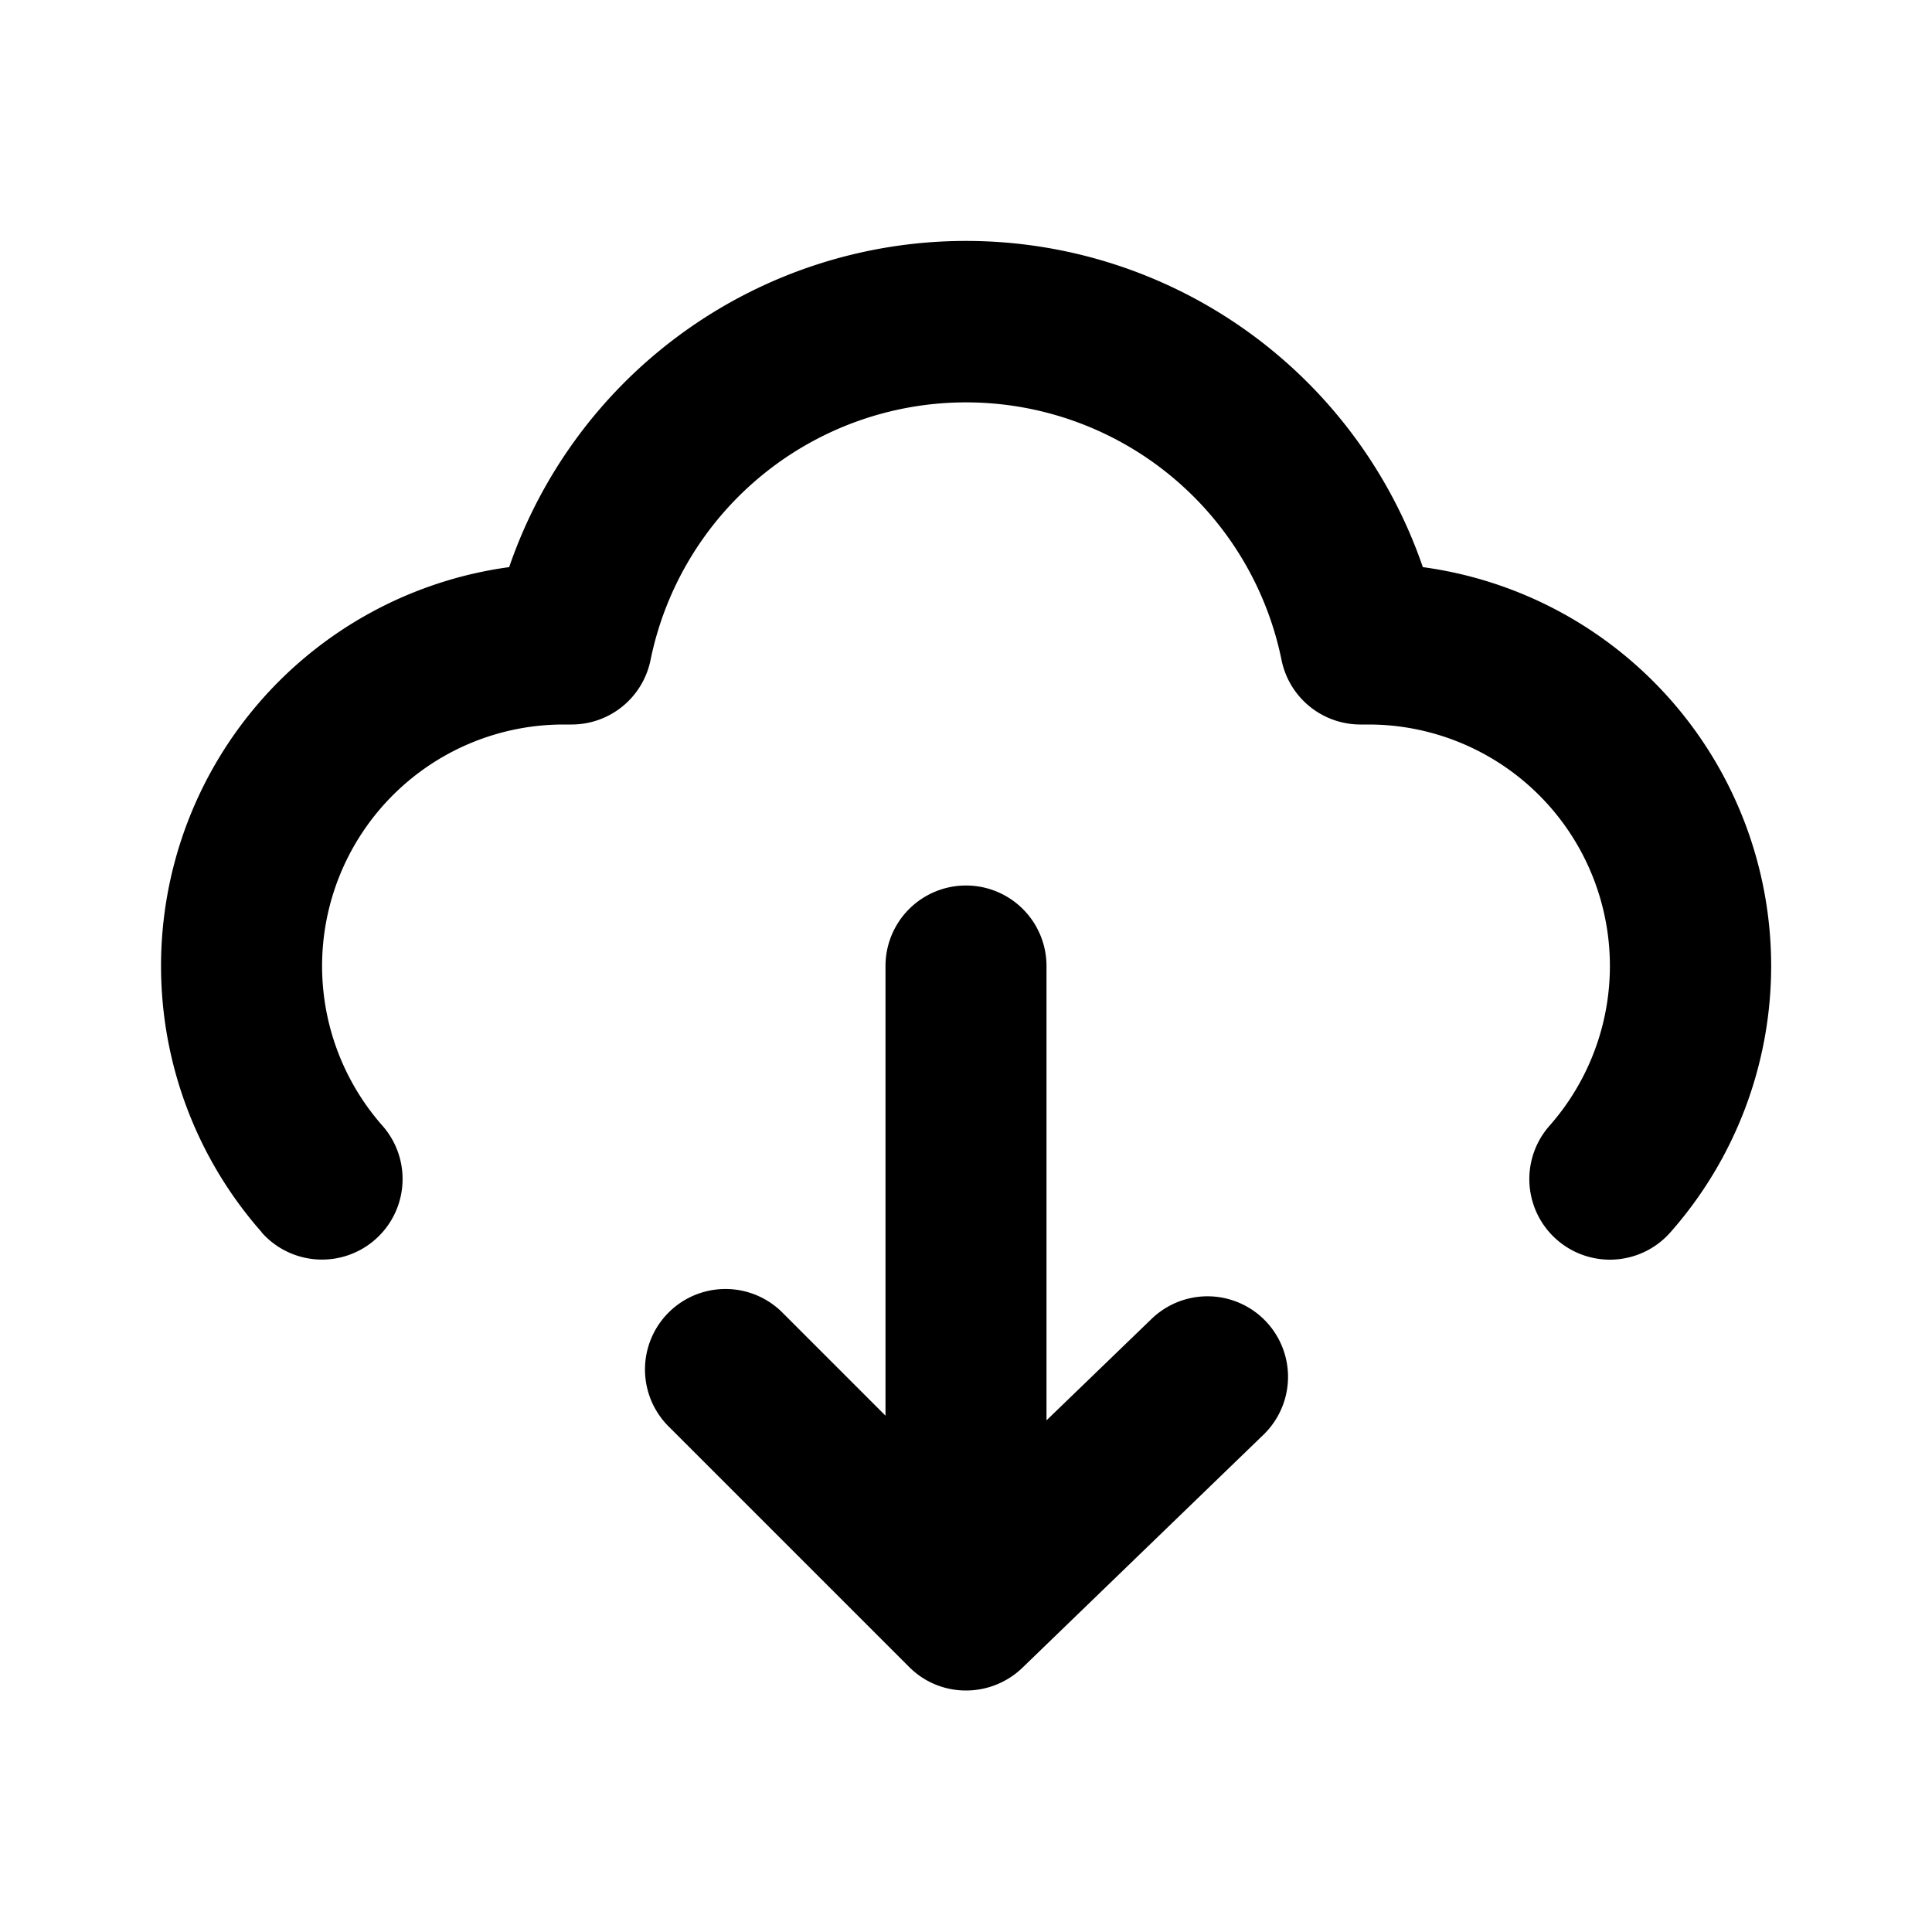 <svg id="Icons_Cloud_Download" data-name="Icons / Cloud / Download" xmlns="http://www.w3.org/2000/svg" xmlns:xlink="http://www.w3.org/1999/xlink" width="24" height="24" viewBox="0 0 24 24">
  <defs>
    <clipPath id="clip-path">
      <path id="Color" d="M9.293,17.707l-3-3a1,1,0,0,1,1.414-1.414L9,14.586V9a1,1,0,0,1,2,0v5.644l1.305-1.26a1,1,0,0,1,1.39,1.439l-3,2.9A1.009,1.009,0,0,1,10,18,.993.993,0,0,1,9.293,17.707Zm-8.042-5.4A5,5,0,0,1,4.325,4.045a6,6,0,0,1,11.35,0,5,5,0,0,1,3.074,8.265,1,1,0,1,1-1.5-1.326A3,3,0,0,0,15,6h-.1a1,1,0,0,1-.98-.8,4,4,0,0,0-7.839,0A1,1,0,0,1,5.1,6H5a3,3,0,0,0-2.25,4.983,1,1,0,1,1-1.5,1.326Z" transform="translate(2 3)"/>
    </clipPath>
  </defs>
  <g id="Group_133" data-name="Group 133">
    <path id="Color-2" data-name="Color" d="M9.293,17.707l-3-3a1,1,0,0,1,1.414-1.414L9,14.586V9a1,1,0,0,1,2,0v5.644l1.305-1.26a1,1,0,0,1,1.39,1.439l-3,2.9A1.009,1.009,0,0,1,10,18,.993.993,0,0,1,9.293,17.707Zm-8.042-5.4A5,5,0,0,1,4.325,4.045a6,6,0,0,1,11.35,0,5,5,0,0,1,3.074,8.265,1,1,0,1,1-1.5-1.326A3,3,0,0,0,15,6h-.1a1,1,0,0,1-.98-.8,4,4,0,0,0-7.839,0A1,1,0,0,1,5.1,6H5a3,3,0,0,0-2.25,4.983,1,1,0,1,1-1.5,1.326Z" transform="translate(2 3)"/>
  </g>
</svg>
